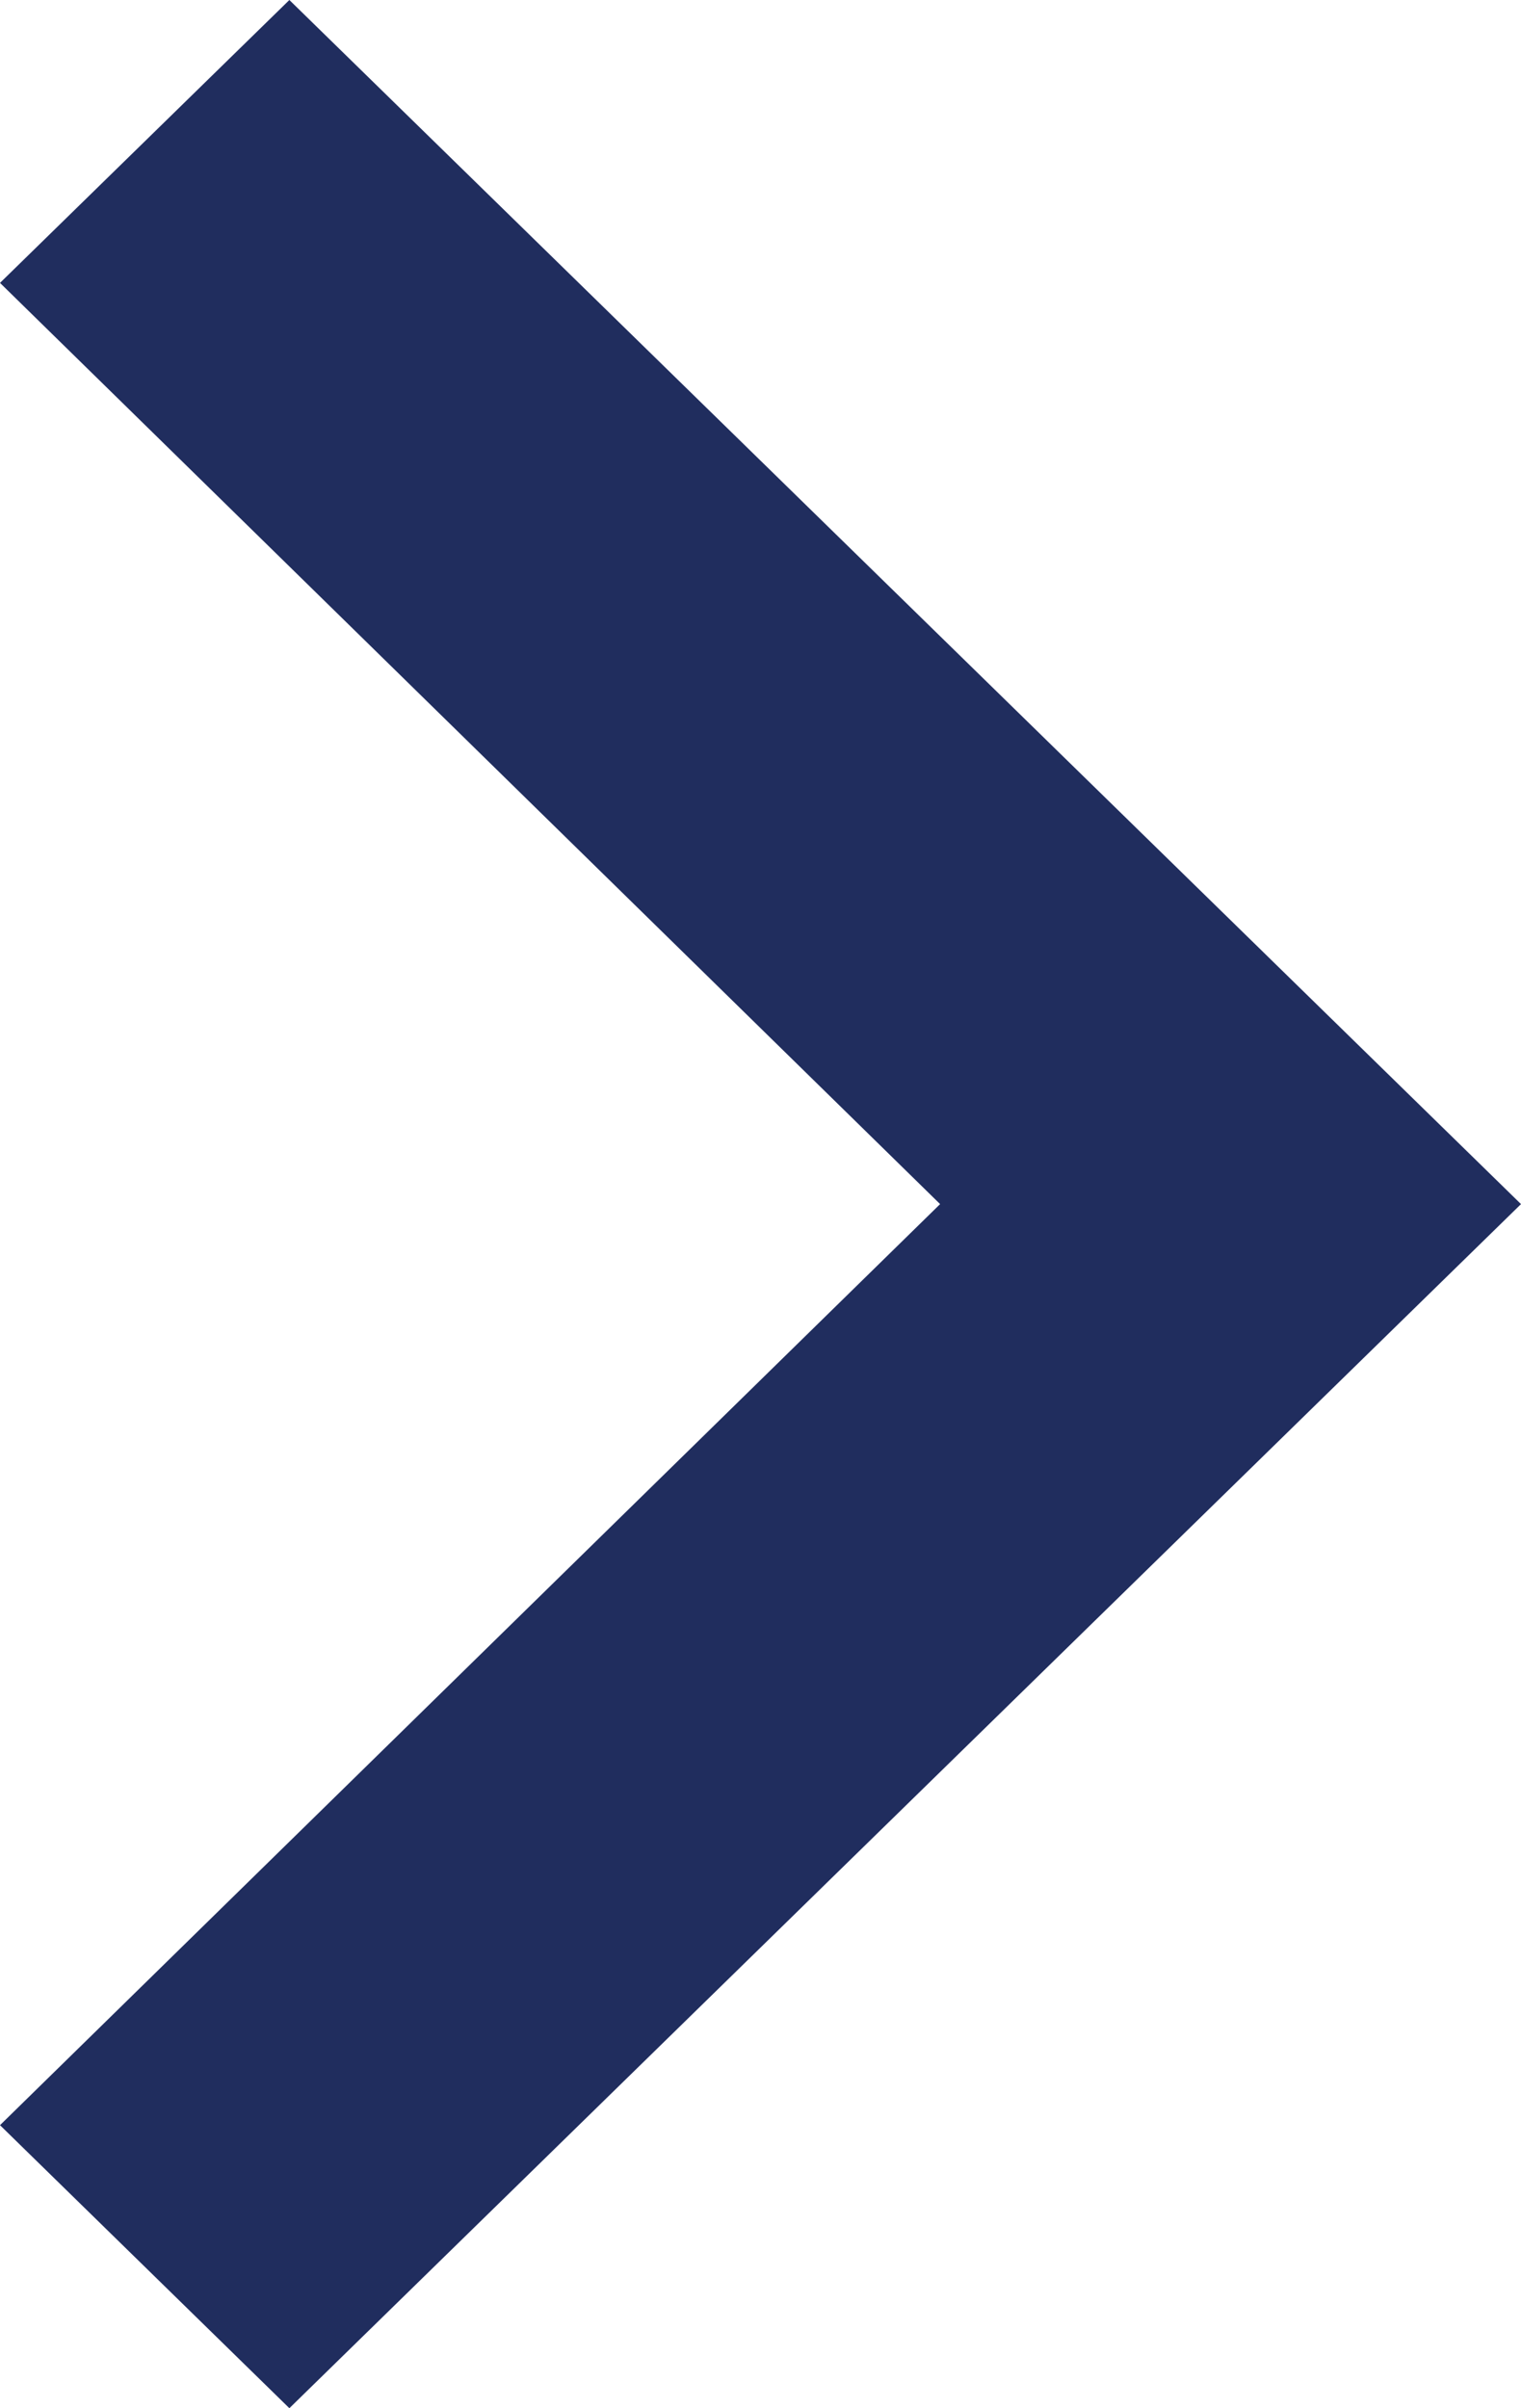 <svg width="12" height="19" viewBox="0 0 12 19" fill="none" xmlns="http://www.w3.org/2000/svg">
<path opacity="0.9" d="M8.56089e-07 2.232L7.417 9.5L2.20743e-07 16.767L2.283 19L12 9.5L2.283 -4.24726e-07L8.56089e-07 2.232Z" fill="#08174D"/>
</svg>
